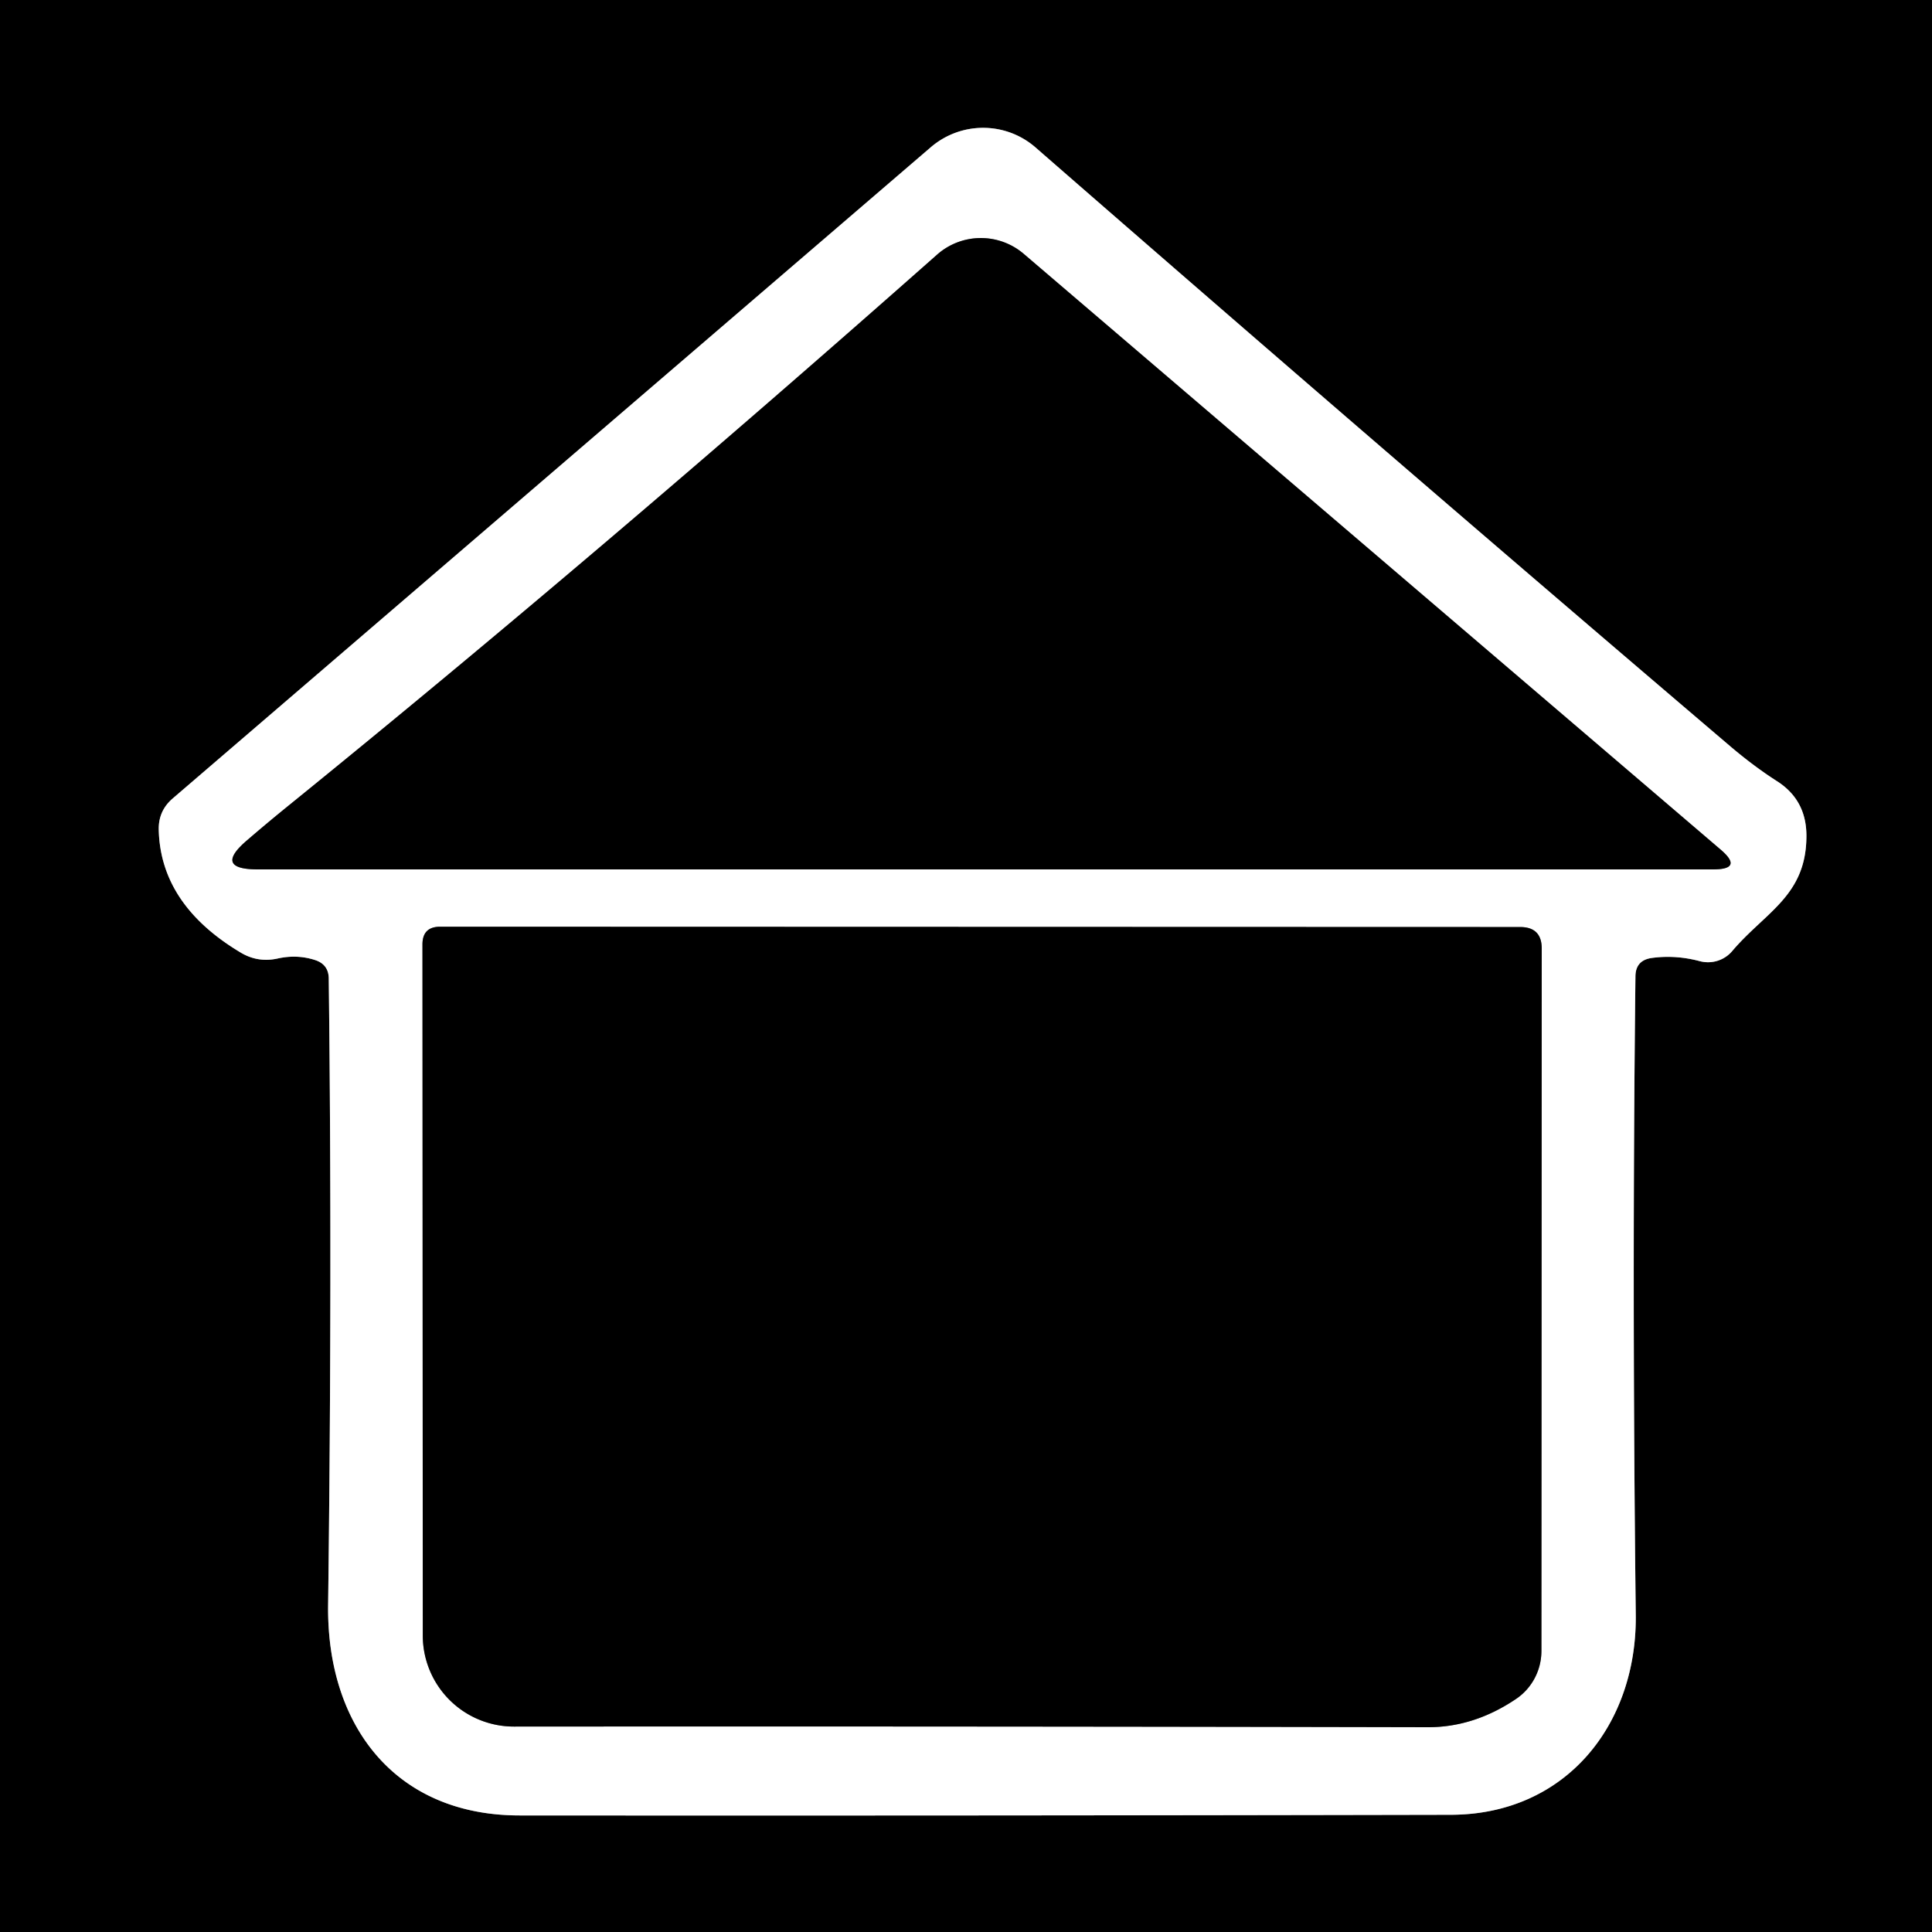 <?xml version="1.0" encoding="UTF-8" standalone="no"?>
<!DOCTYPE svg PUBLIC "-//W3C//DTD SVG 1.1//EN" "http://www.w3.org/Graphics/SVG/1.1/DTD/svg11.dtd">
<svg xmlns="http://www.w3.org/2000/svg" version="1.1" viewBox="0.00 0.00 60.00 60.00">
<rect x="0.00" y="0.00" width="60.00" height="60.00" fill="#333333" stroke="none"/>
<g stroke-width="2.00" fill="none" stroke-linecap="butt">
<path stroke="#808080" vector-effect="non-scaling-stroke" d="
  M 10.21 30.40
  Q 10.32 39.65 10.19 49.86
  C 10.15 53.59 12.27 56.38 16.14 56.38
  Q 30.40 56.39 45.06 56.36
  C 48.63 56.35 50.84 53.56 50.80 50.15
  Q 50.68 39.91 50.79 30.33
  Q 50.79 29.82 51.30 29.75
  Q 52.04 29.65 52.79 29.85
  A 0.99 0.98 27.1 0 0 53.80 29.53
  C 54.83 28.32 56.09 27.82 56.10 25.98
  Q 56.11 24.84 55.17 24.25
  Q 54.47 23.80 53.75 23.19
  Q 43.08 14.10 32.16 4.58
  A 2.49 2.48 -44.8 0 0 28.91 4.57
  L 5.36 24.80
  Q 4.92 25.18 4.93 25.76
  Q 4.98 28.09 7.47 29.58
  Q 8.00 29.90 8.61 29.77
  Q 9.23 29.63 9.80 29.82
  Q 10.21 29.96 10.21 30.40"
/>
<path stroke="#808080" vector-effect="non-scaling-stroke" d="
  M 9.01 24.98
  Q 8.33 25.53 7.68 26.09
  Q 6.61 27.00 8.01 27.00
  L 53.20 27.00
  Q 54.16 27.00 53.43 26.38
  L 31.80 7.89
  A 2.05 2.05 0.0 0 0 29.10 7.91
  Q 18.52 17.27 9.01 24.98"
/>
<path stroke="#808080" vector-effect="non-scaling-stroke" d="
  M 47.07 52.77
  A 1.81 1.78 73.4 0 0 47.87 51.27
  L 47.88 29.46
  Q 47.88 28.79 47.21 28.79
  L 13.67 28.78
  Q 13.12 28.78 13.12 29.33
  L 13.13 50.79
  A 2.83 2.83 0.0 0 0 15.96 53.62
  Q 30.38 53.61 44.32 53.64
  Q 45.76 53.65 47.07 52.77"
/>
</g>
<path fill="#000000" d="
  M 0.00 0.00
  L 60.00 0.00
  L 60.00 60.00
  L 0.00 60.00
  L 0.00 0.00
  Z
  M 10.21 30.40
  Q 10.32 39.65 10.19 49.86
  C 10.15 53.59 12.27 56.38 16.14 56.38
  Q 30.40 56.39 45.06 56.36
  C 48.63 56.35 50.84 53.56 50.80 50.15
  Q 50.68 39.91 50.79 30.33
  Q 50.79 29.82 51.30 29.75
  Q 52.04 29.65 52.79 29.85
  A 0.99 0.98 27.1 0 0 53.80 29.53
  C 54.83 28.32 56.09 27.82 56.10 25.98
  Q 56.11 24.84 55.17 24.25
  Q 54.47 23.80 53.75 23.19
  Q 43.08 14.10 32.16 4.58
  A 2.49 2.48 -44.8 0 0 28.91 4.57
  L 5.36 24.80
  Q 4.92 25.18 4.93 25.76
  Q 4.98 28.09 7.47 29.58
  Q 8.00 29.90 8.61 29.77
  Q 9.23 29.63 9.80 29.82
  Q 10.21 29.96 10.21 30.40
  Z"
/>
<path fill="#ffffff" d="
  M 9.80 29.82
  Q 9.23 29.63 8.61 29.77
  Q 8.00 29.90 7.47 29.58
  Q 4.98 28.09 4.93 25.76
  Q 4.92 25.18 5.36 24.80
  L 28.91 4.57
  A 2.49 2.48 -44.8 0 1 32.16 4.58
  Q 43.08 14.10 53.75 23.19
  Q 54.47 23.80 55.17 24.25
  Q 56.11 24.84 56.10 25.98
  C 56.09 27.82 54.83 28.32 53.80 29.53
  A 0.99 0.98 27.1 0 1 52.79 29.85
  Q 52.04 29.65 51.30 29.75
  Q 50.79 29.82 50.79 30.33
  Q 50.68 39.91 50.80 50.15
  C 50.84 53.56 48.63 56.35 45.06 56.36
  Q 30.40 56.39 16.14 56.38
  C 12.27 56.38 10.15 53.59 10.19 49.86
  Q 10.32 39.65 10.21 30.40
  Q 10.21 29.96 9.80 29.82
  Z
  M 9.01 24.98
  Q 8.33 25.53 7.68 26.09
  Q 6.61 27.00 8.01 27.00
  L 53.20 27.00
  Q 54.16 27.00 53.43 26.38
  L 31.80 7.89
  A 2.05 2.05 0.0 0 0 29.10 7.91
  Q 18.52 17.27 9.01 24.98
  Z
  M 47.07 52.77
  A 1.81 1.78 73.4 0 0 47.87 51.27
  L 47.88 29.46
  Q 47.88 28.79 47.21 28.79
  L 13.67 28.78
  Q 13.12 28.78 13.12 29.33
  L 13.13 50.79
  A 2.83 2.83 0.0 0 0 15.96 53.62
  Q 30.38 53.61 44.32 53.64
  Q 45.76 53.65 47.07 52.77
  Z"
/>
<path fill="#000000" d="
  M 9.01 24.98
  Q 18.52 17.27 29.10 7.91
  A 2.05 2.05 0.0 0 1 31.80 7.89
  L 53.43 26.38
  Q 54.16 27.00 53.20 27.00
  L 8.01 27.00
  Q 6.61 27.00 7.68 26.09
  Q 8.33 25.53 9.01 24.98
  Z"
/>
<path fill="#000000" d="
  M 47.07 52.77
  Q 45.76 53.65 44.32 53.64
  Q 30.38 53.61 15.96 53.62
  A 2.83 2.83 0.0 0 1 13.13 50.79
  L 13.12 29.33
  Q 13.12 28.78 13.67 28.78
  L 47.21 28.79
  Q 47.88 28.79 47.88 29.46
  L 47.87 51.27
  A 1.81 1.78 73.4 0 1 47.07 52.77
  Z"
/>
</svg>
